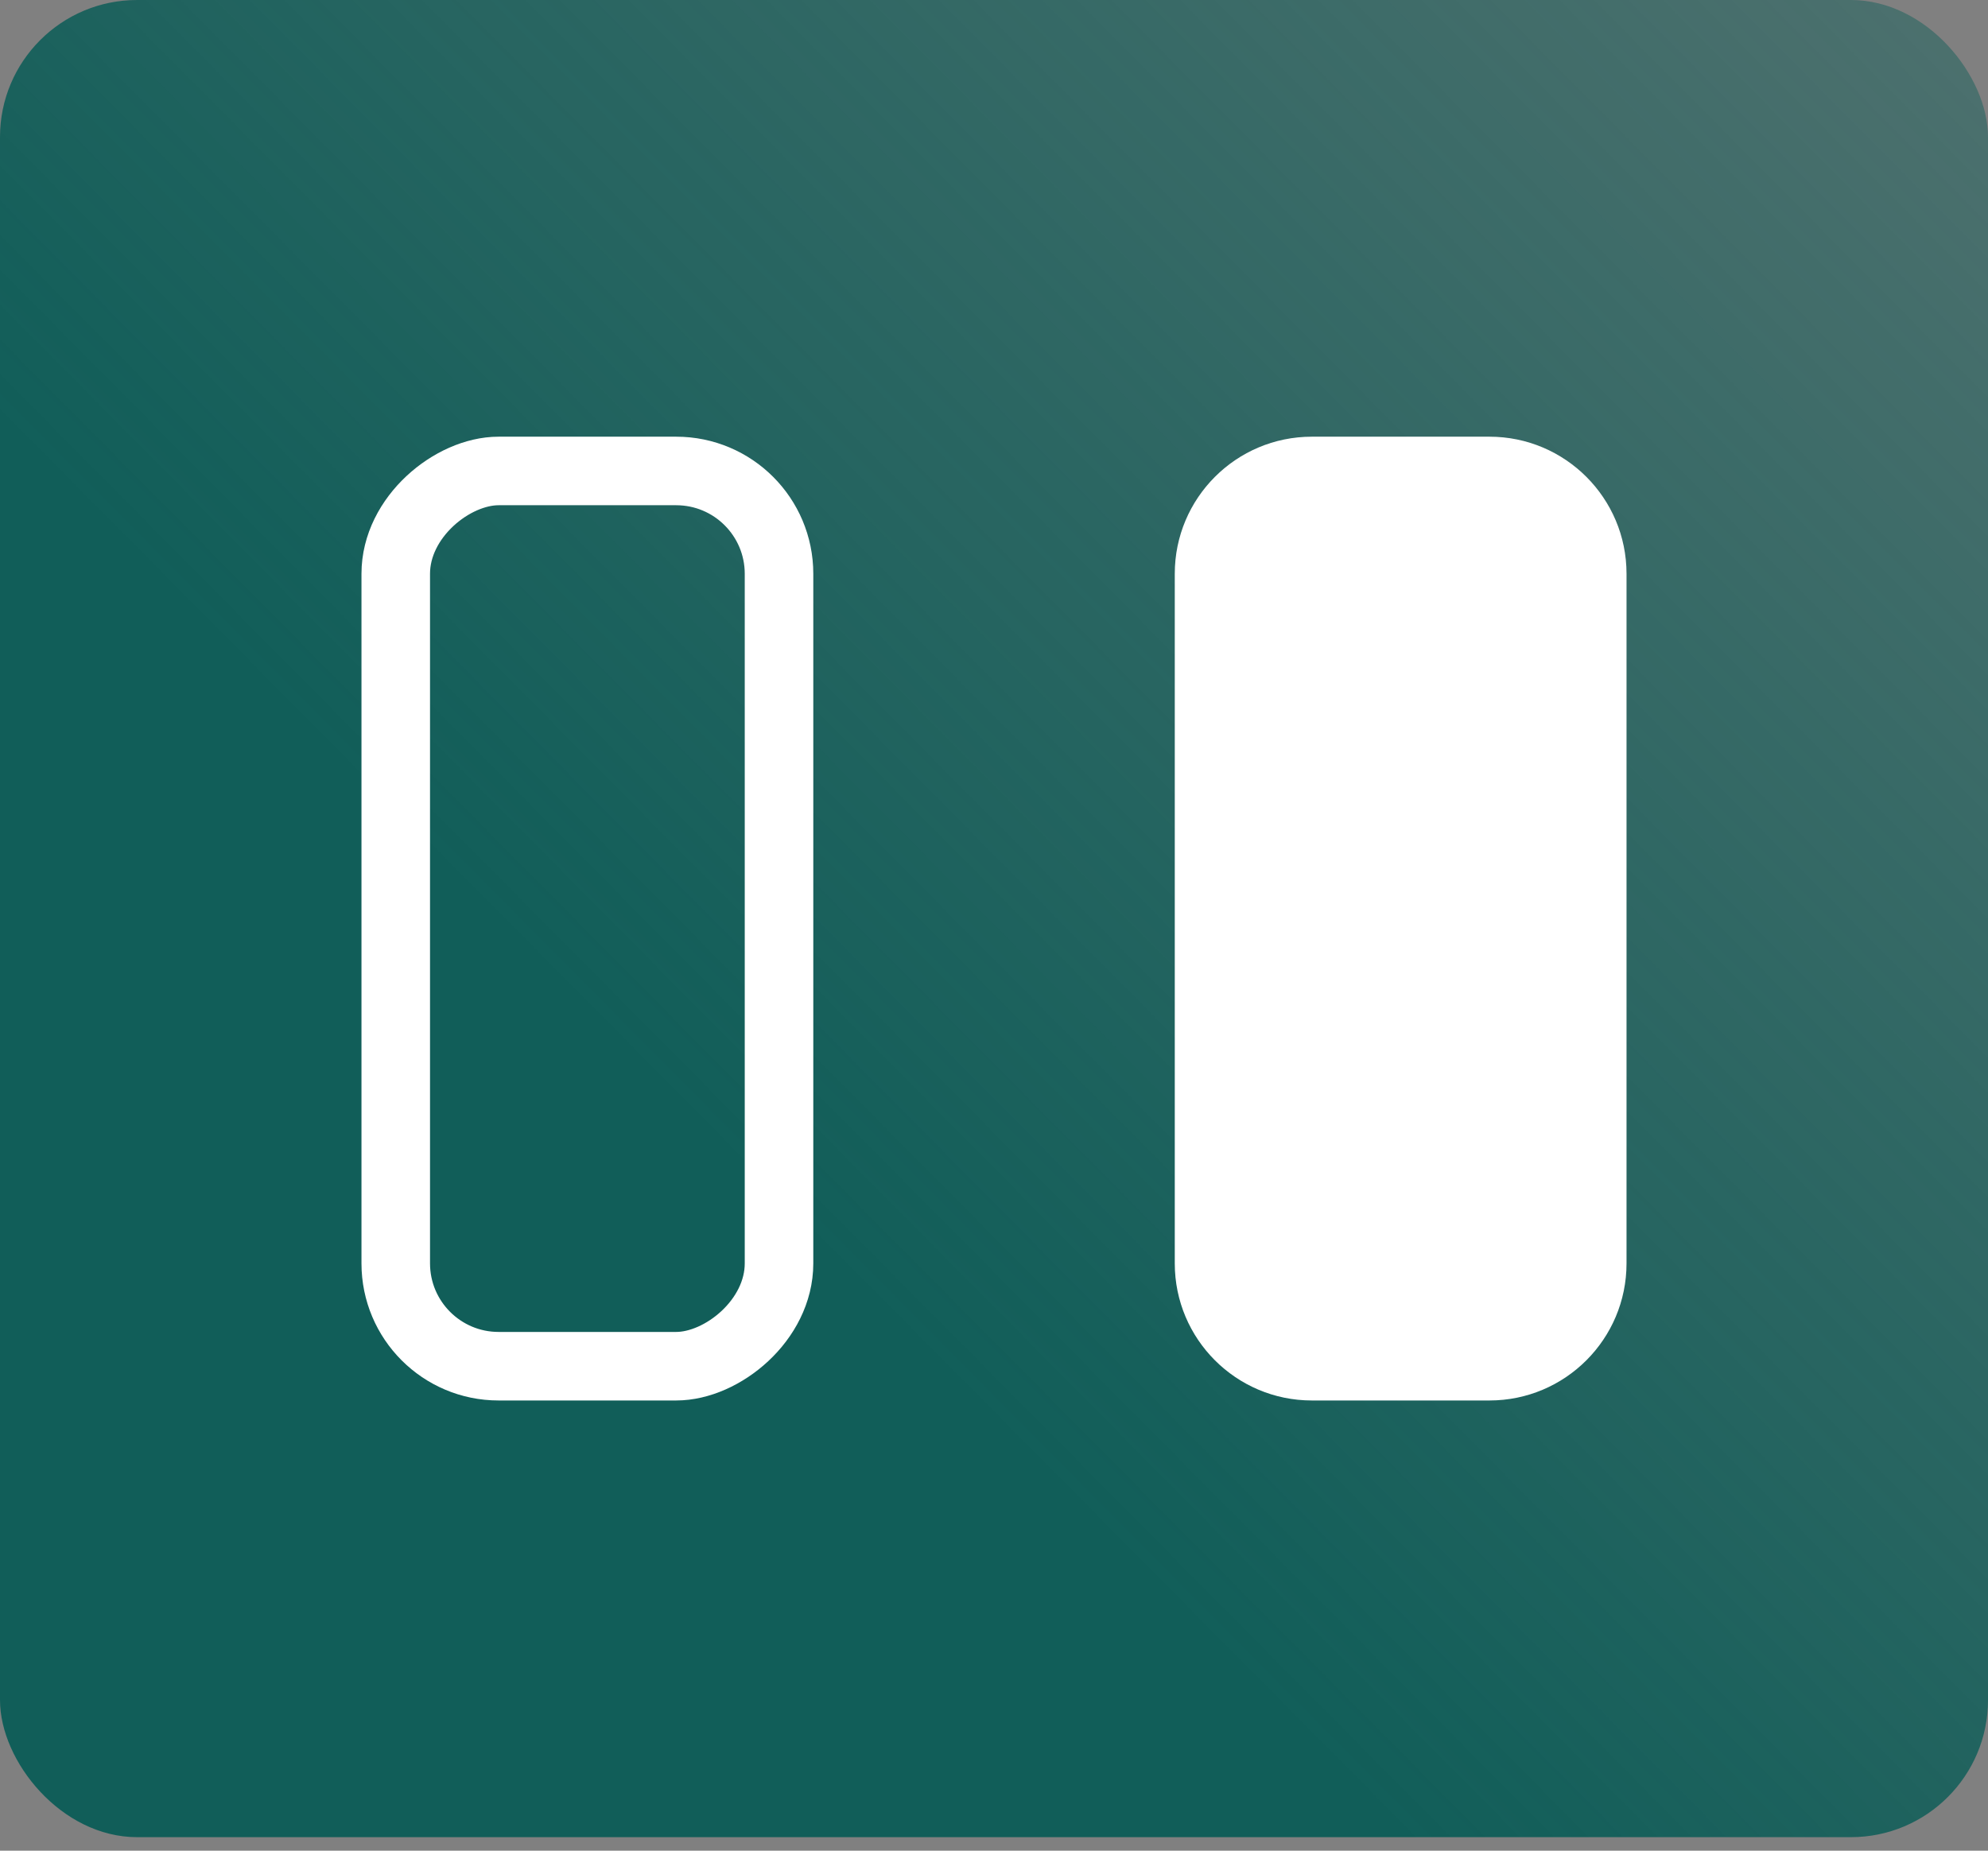 <svg width="29" height="27" viewBox="0 0 29 27" fill="none" xmlns="http://www.w3.org/2000/svg">
<rect x="0" y="0" width="29" height="27" fill="#808080" stroke="none"/>
<rect width="29" height="26.803" rx="2" fill="url(#paint0_linear_11_4)"/>
<rect x="5.773" y="19.932" width="13.061" height="5.591" rx="1.5" transform="rotate(-90 5.773 19.932)" fill="url(#paint1_linear_11_4)" stroke="white"/>
<path d="M19.137 20.432C18.032 20.432 17.137 19.536 17.137 18.432V8.371C17.137 7.267 18.032 6.371 19.137 6.371H21.727C22.832 6.371 23.727 7.267 23.727 8.371V18.432C23.727 19.536 22.832 20.432 21.727 20.432H19.137Z" fill="white"/>
<defs>
<linearGradient id="paint0_linear_11_4" x1="-14.5" y1="41.413" x2="50.53" y2="-23.068" gradientUnits="userSpaceOnUse">
<stop offset="0.384" stop-color="#115E59"/>
<stop offset="0.881" stop-color="#115E59" stop-opacity="0"/>
</linearGradient>
<linearGradient id="paint1_linear_11_4" x1="22.848" y1="61.735" x2="3.625" y2="3.186" gradientUnits="userSpaceOnUse">
<stop offset="0.201" stop-color="#E4E4E7"/>
<stop offset="0.541" stop-color="#E4E4E7" stop-opacity="0"/>
</linearGradient>
</defs>
</svg>
